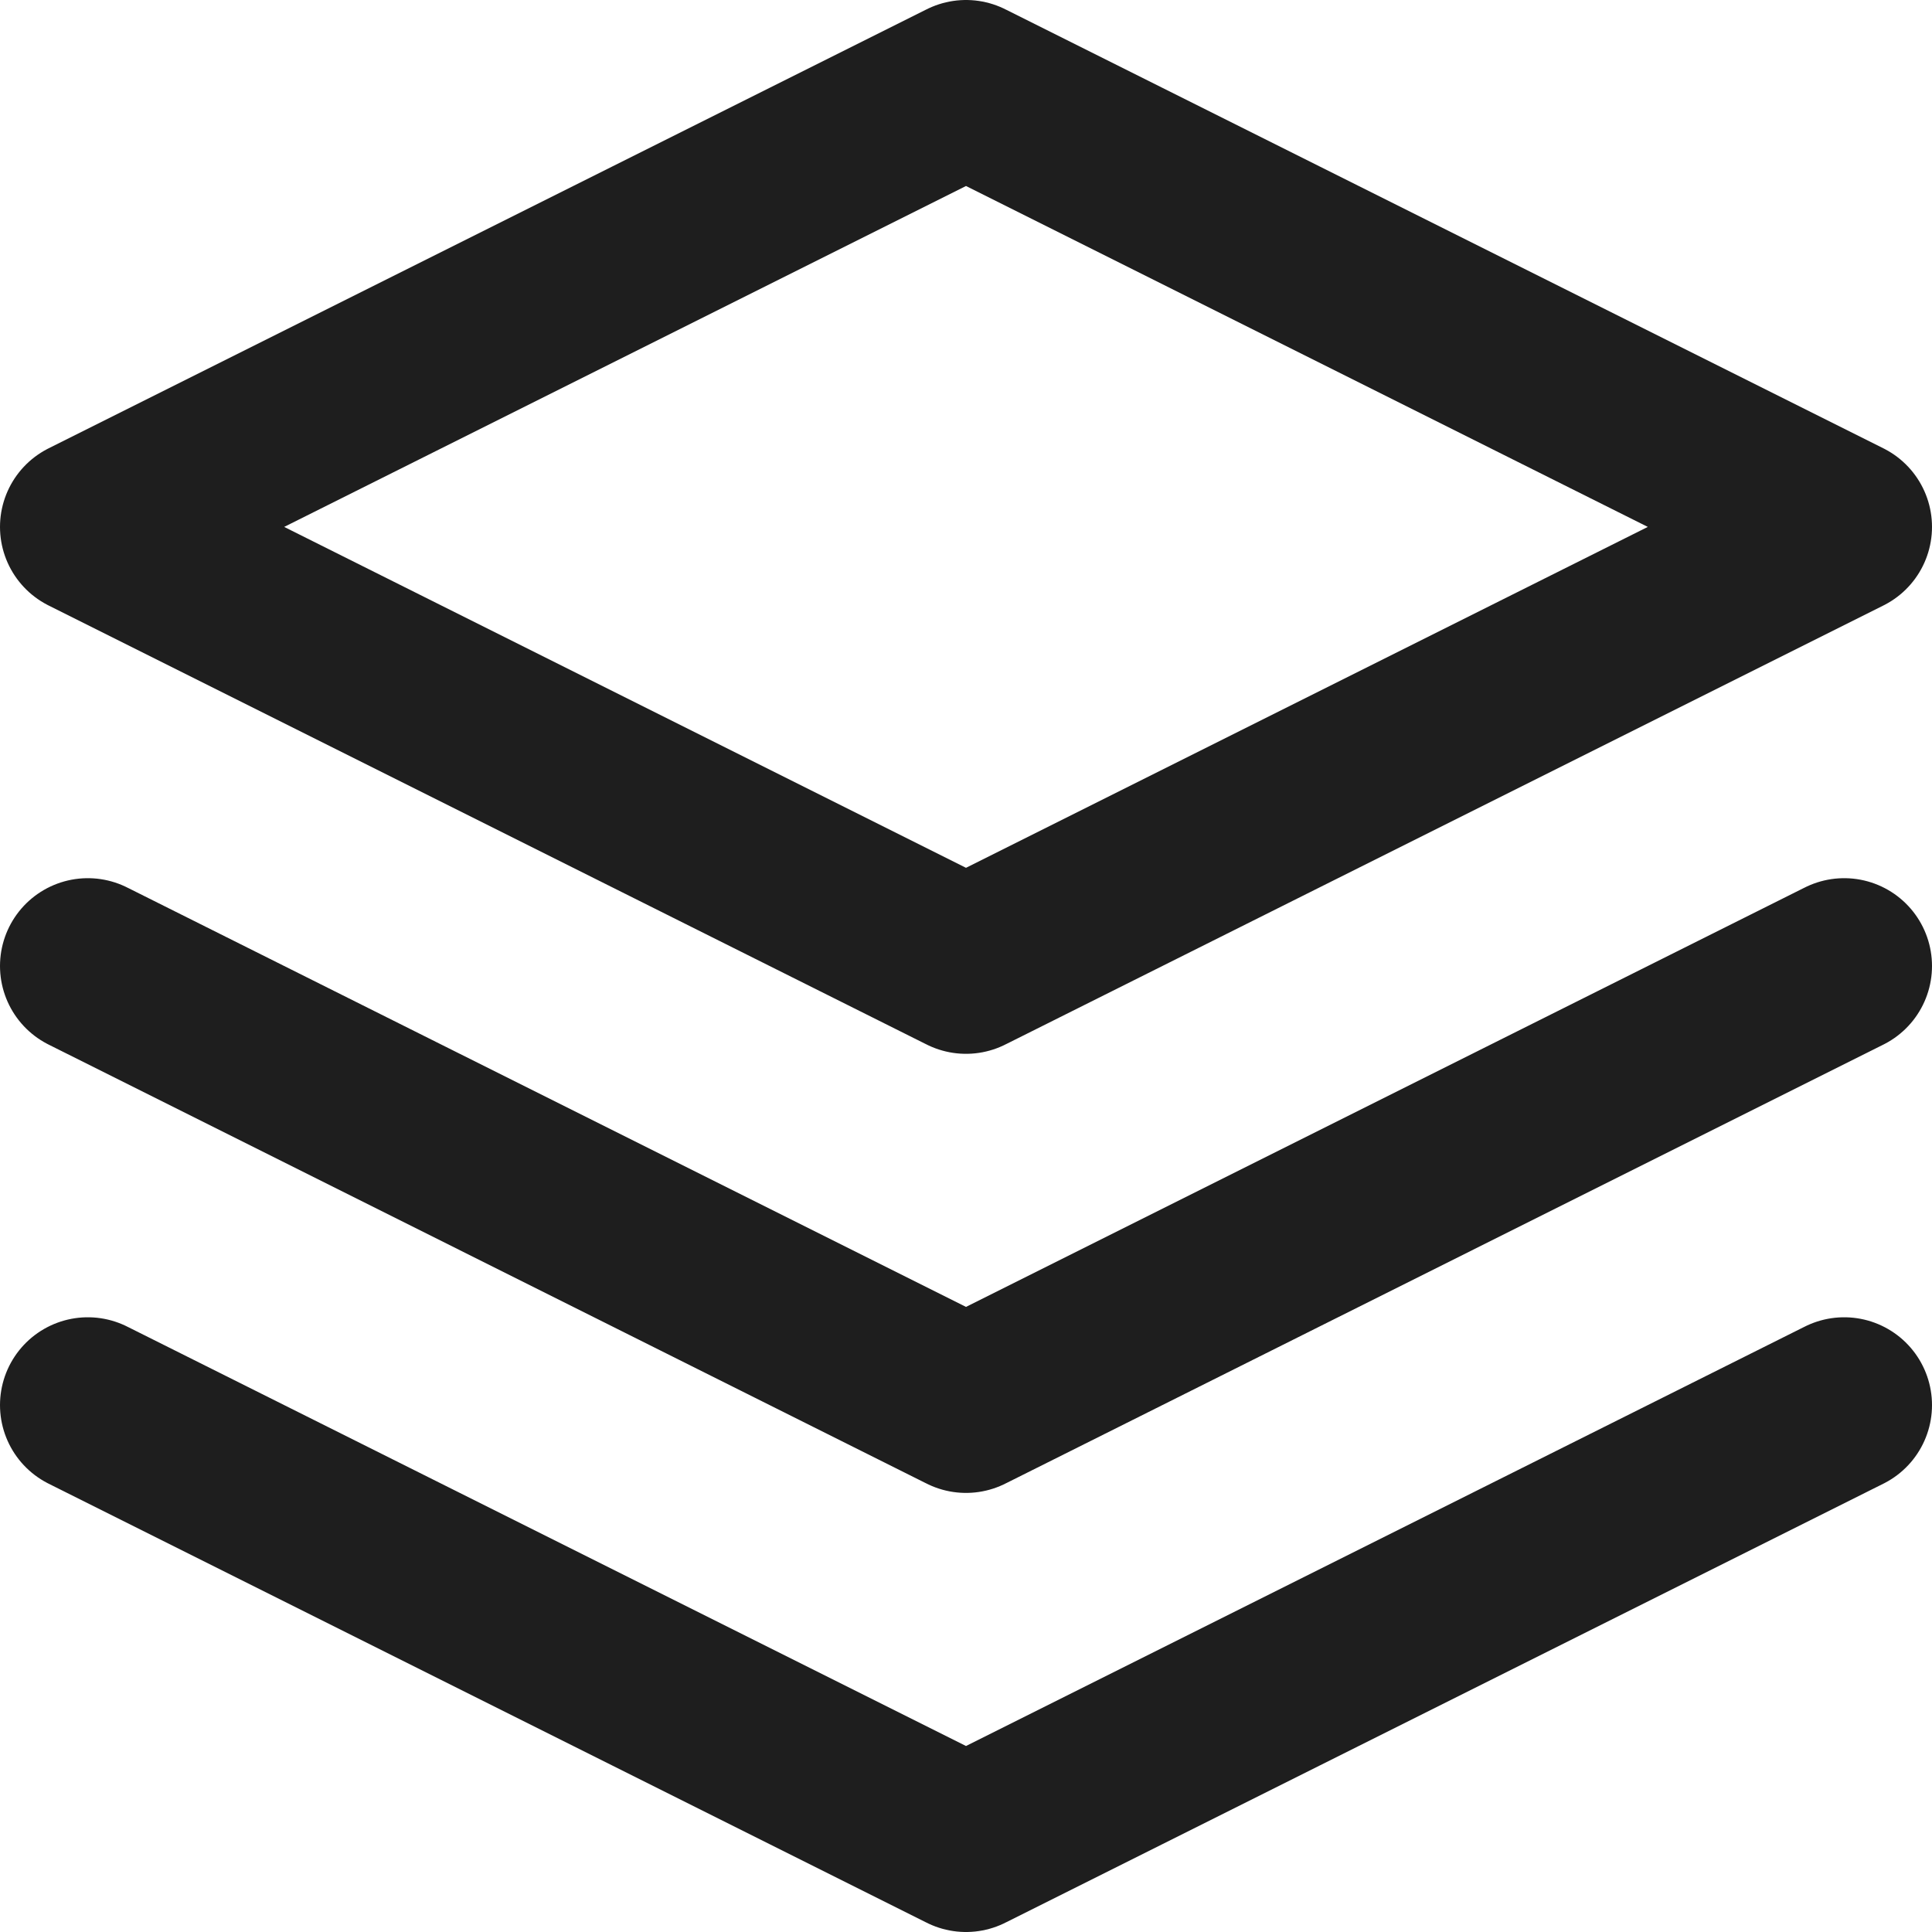 <svg width="44" height="44" viewBox="0 0 44 44" fill="none" xmlns="http://www.w3.org/2000/svg">
<path d="M2 32L22 42L42 32M2 22L22 32L42 22M22 2L2 12L22 22L42 12L22 2Z" stroke="#1E1E1E" stroke-width="4" stroke-linecap="round" stroke-linejoin="round"/>
</svg>
